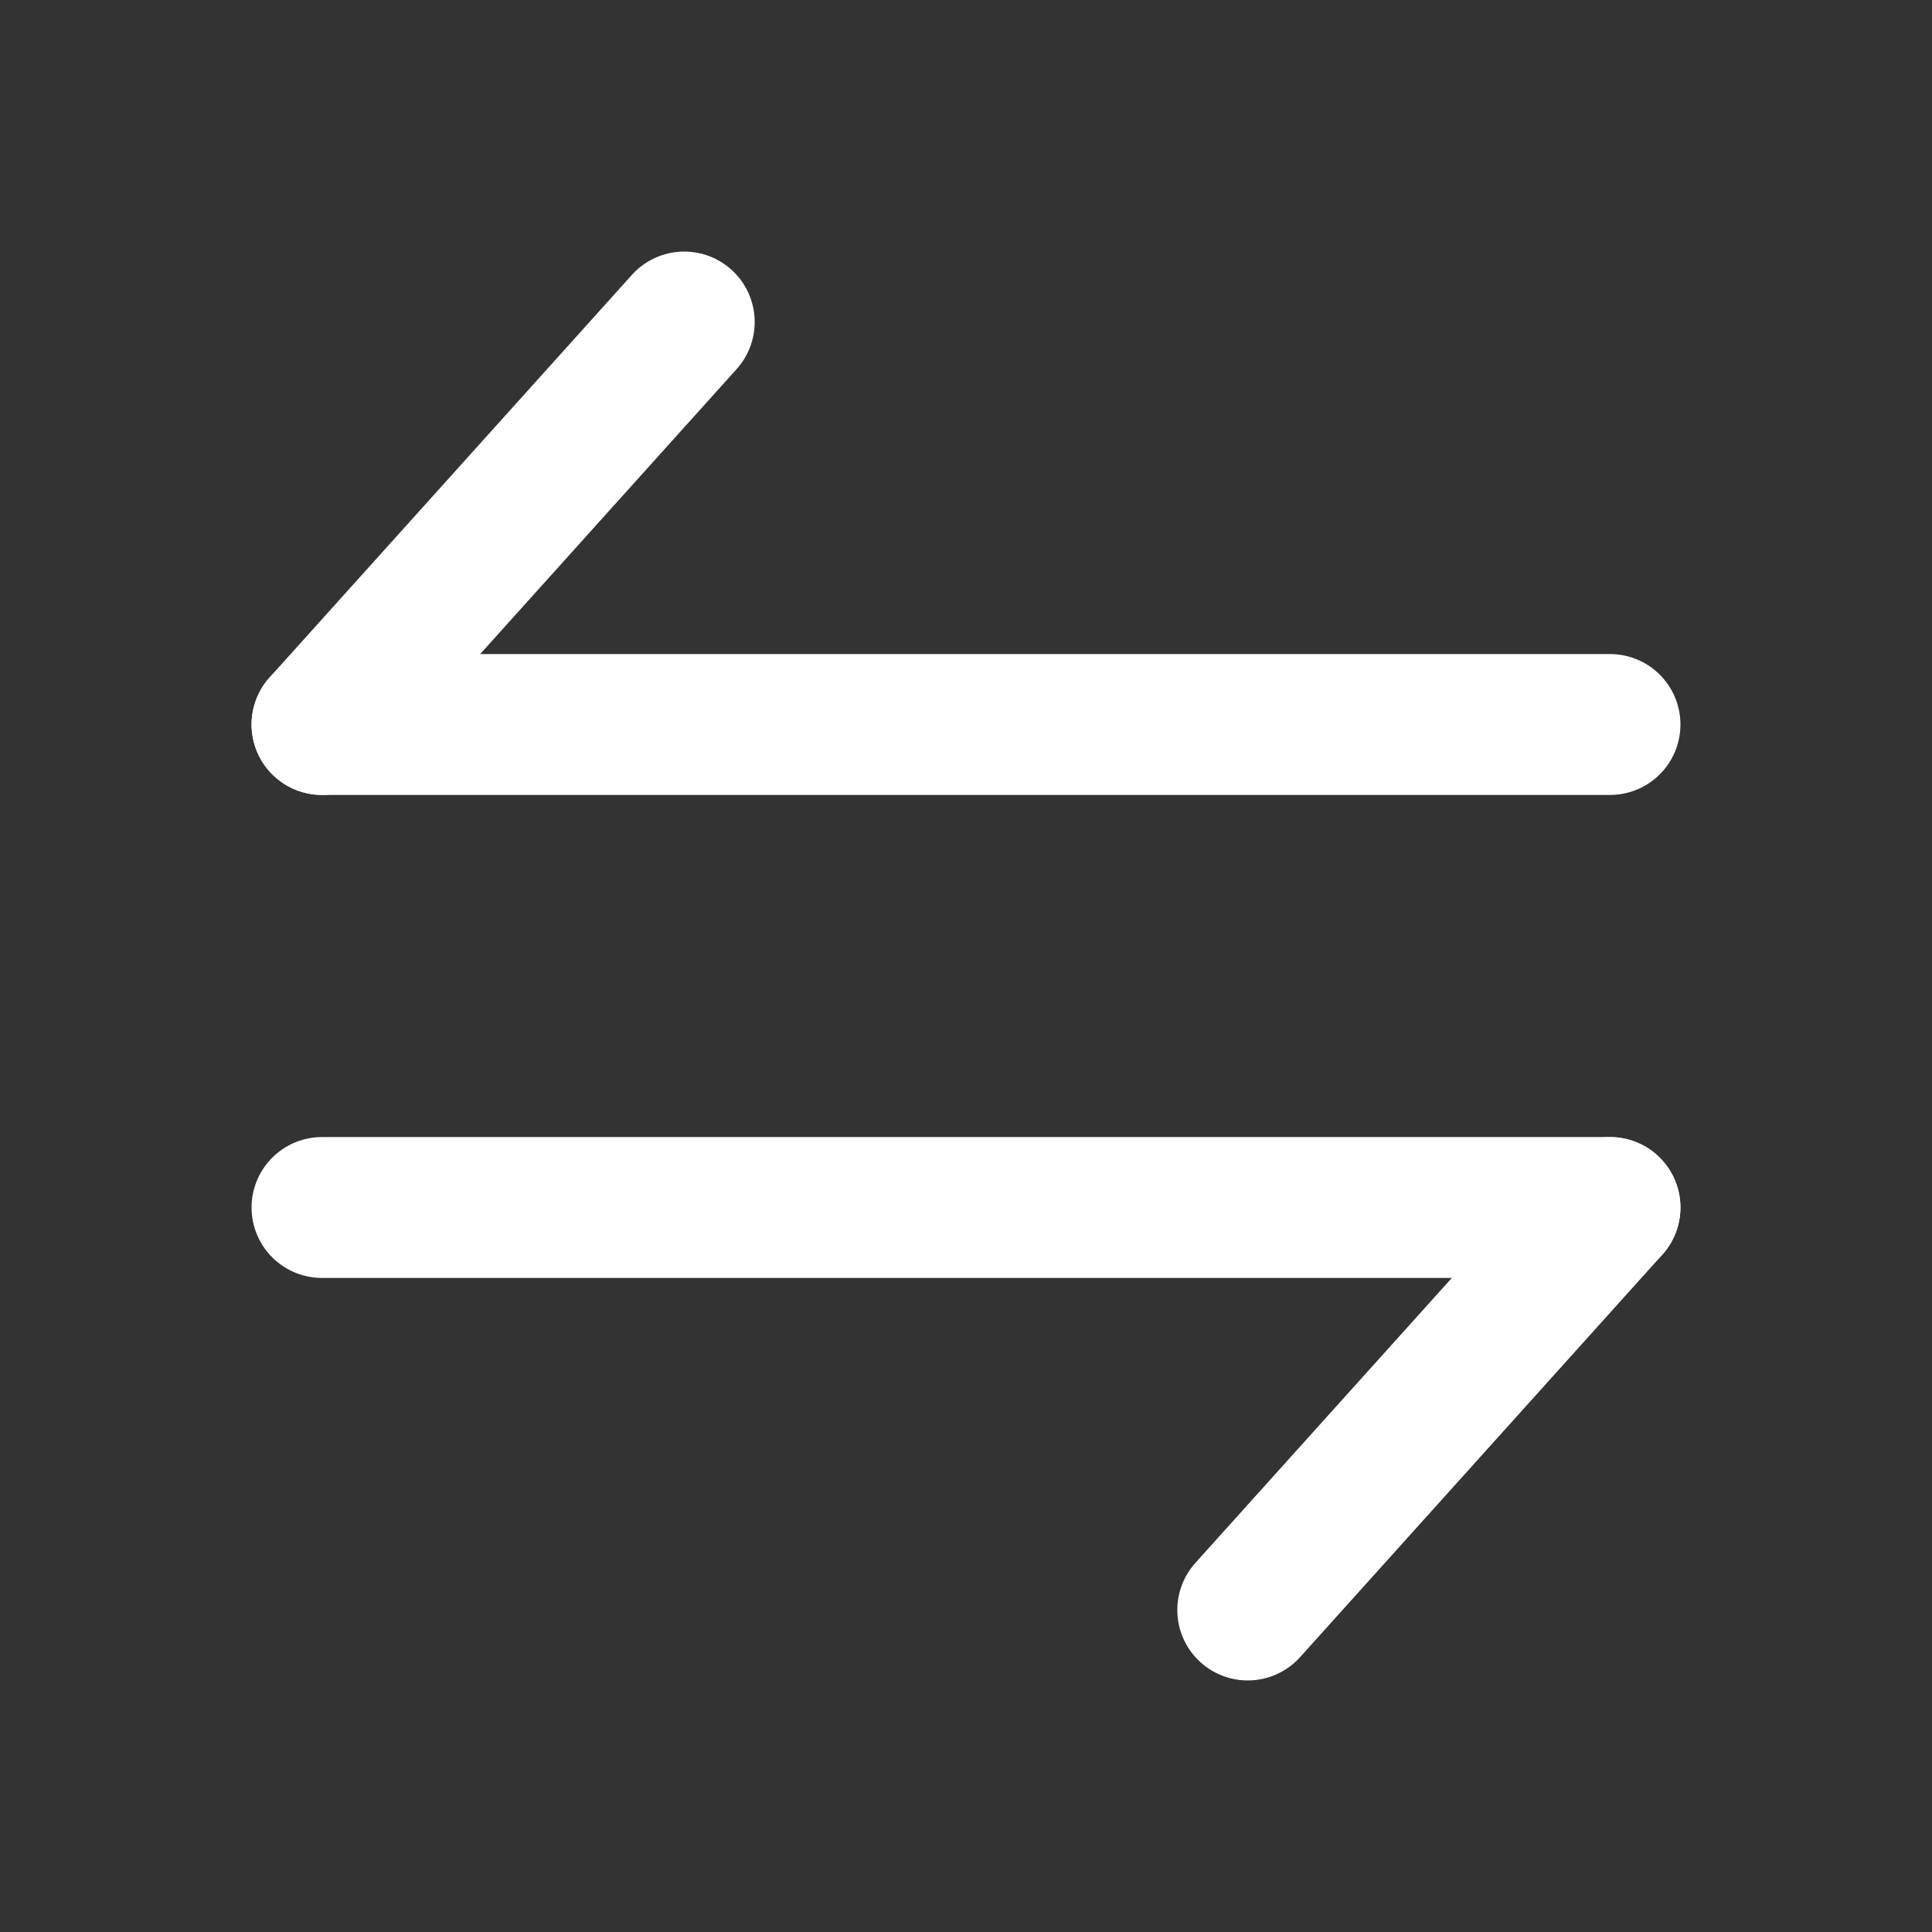 <svg width="24" height="24" viewBox="0 0 24 24" fill="none" xmlns="http://www.w3.org/2000/svg">
<rect x="0" y="0" width="24" height="24" fill="#333333" stroke="none"/>
<path d="M4 9L20 9" stroke="#FFFFFF" stroke-width="1.75" stroke-linecap="round"/>
<path d="M20 15L4 15" stroke="#FFFFFF" stroke-width="1.75" stroke-linecap="round"/>
<path d="M15.5 20L20 15" stroke="#FFFFFF" stroke-width="1.75" stroke-linecap="round" stroke-linejoin="round"/>
<path d="M8.5 4L4 9" stroke="#FFFFFF" stroke-width="1.75" stroke-linecap="round" stroke-linejoin="round"/>
</svg>
